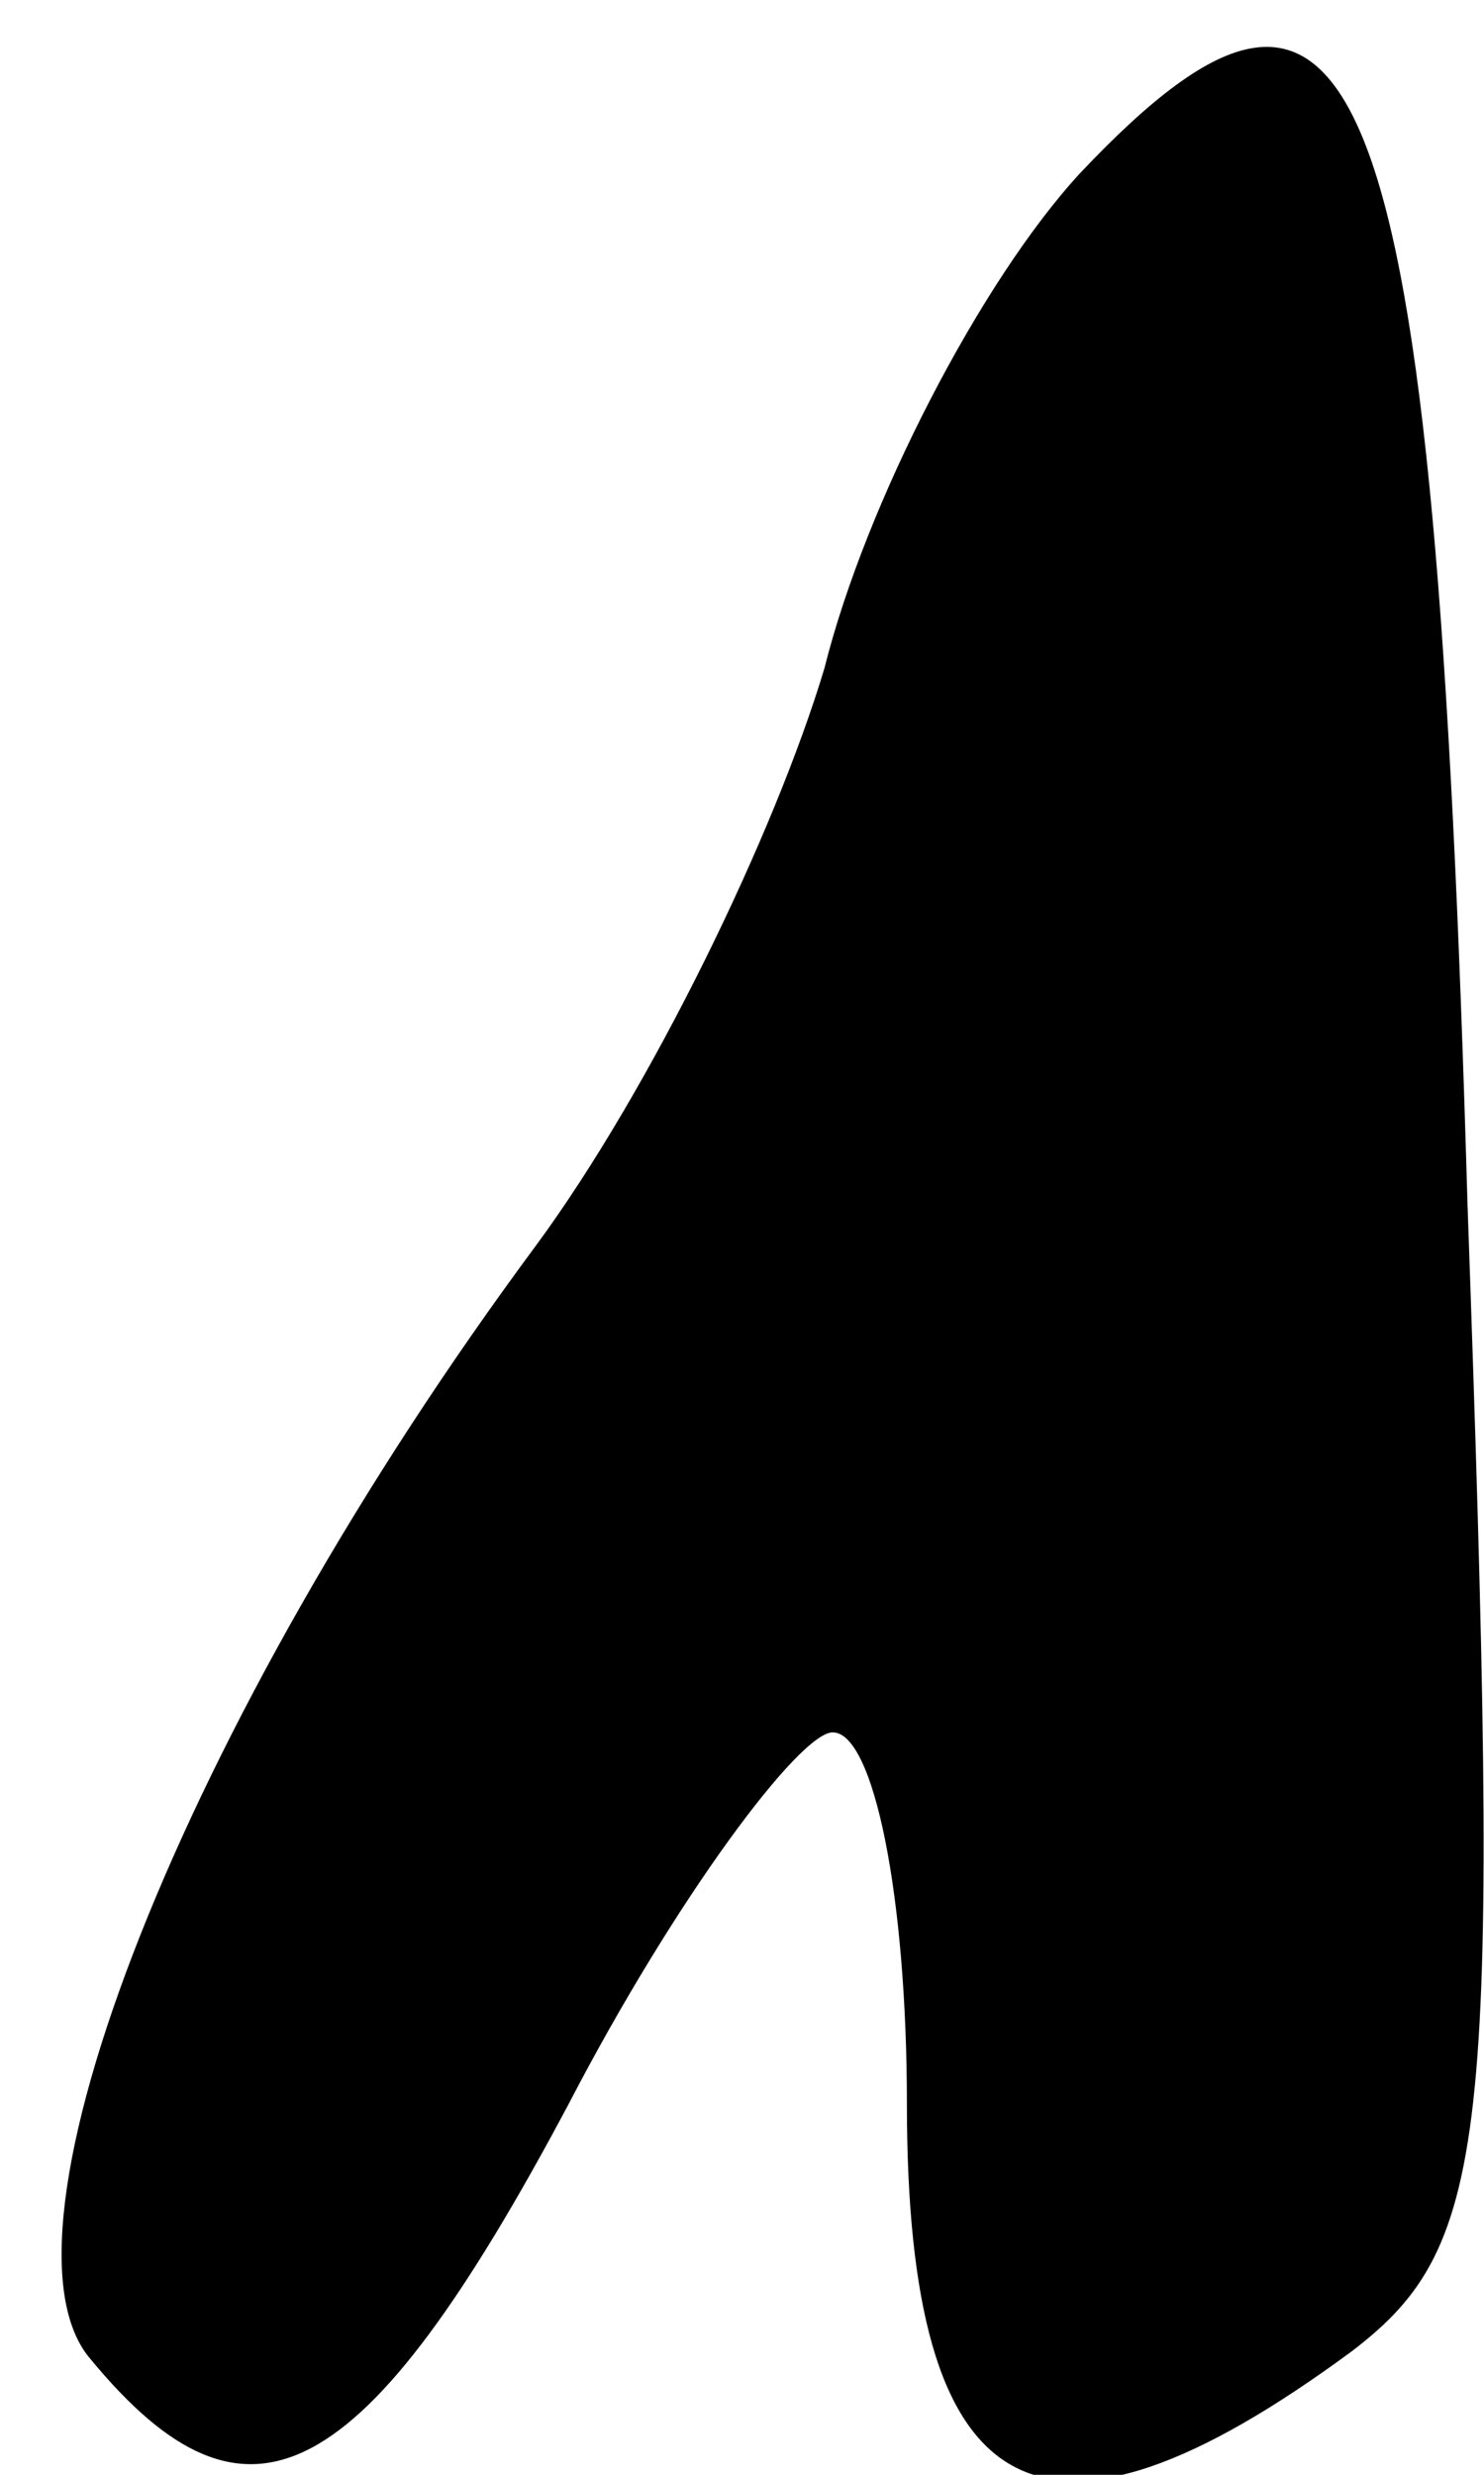 <?xml version="1.0" standalone="no"?>
<!DOCTYPE svg PUBLIC "-//W3C//DTD SVG 20010904//EN"
 "http://www.w3.org/TR/2001/REC-SVG-20010904/DTD/svg10.dtd">
<svg version="1.0" xmlns="http://www.w3.org/2000/svg"
 width="18pt" height="30pt" viewBox="0 0 18 30"
 preserveAspectRatio="xMidYMid meet">
<g transform="translate(0,30) scale(0.1,-0.1)"
fill="#000000" stroke="none">
<path fill="#000000" stroke="none" d="M131 279 c-12 -13 -26 -40 -31 -60 -6
-20 -21 -51 -35 -70 -43 -58 -67 -120 -54 -135 19 -23 33 -16 58 31 13 25 28
45 32 45 5 0 9 -20 9 -45 0 -49 16 -58 54 -30 17 13 18 26 14 139 -4 139 -13
161 -47 125z"/>
</g>
</svg>

